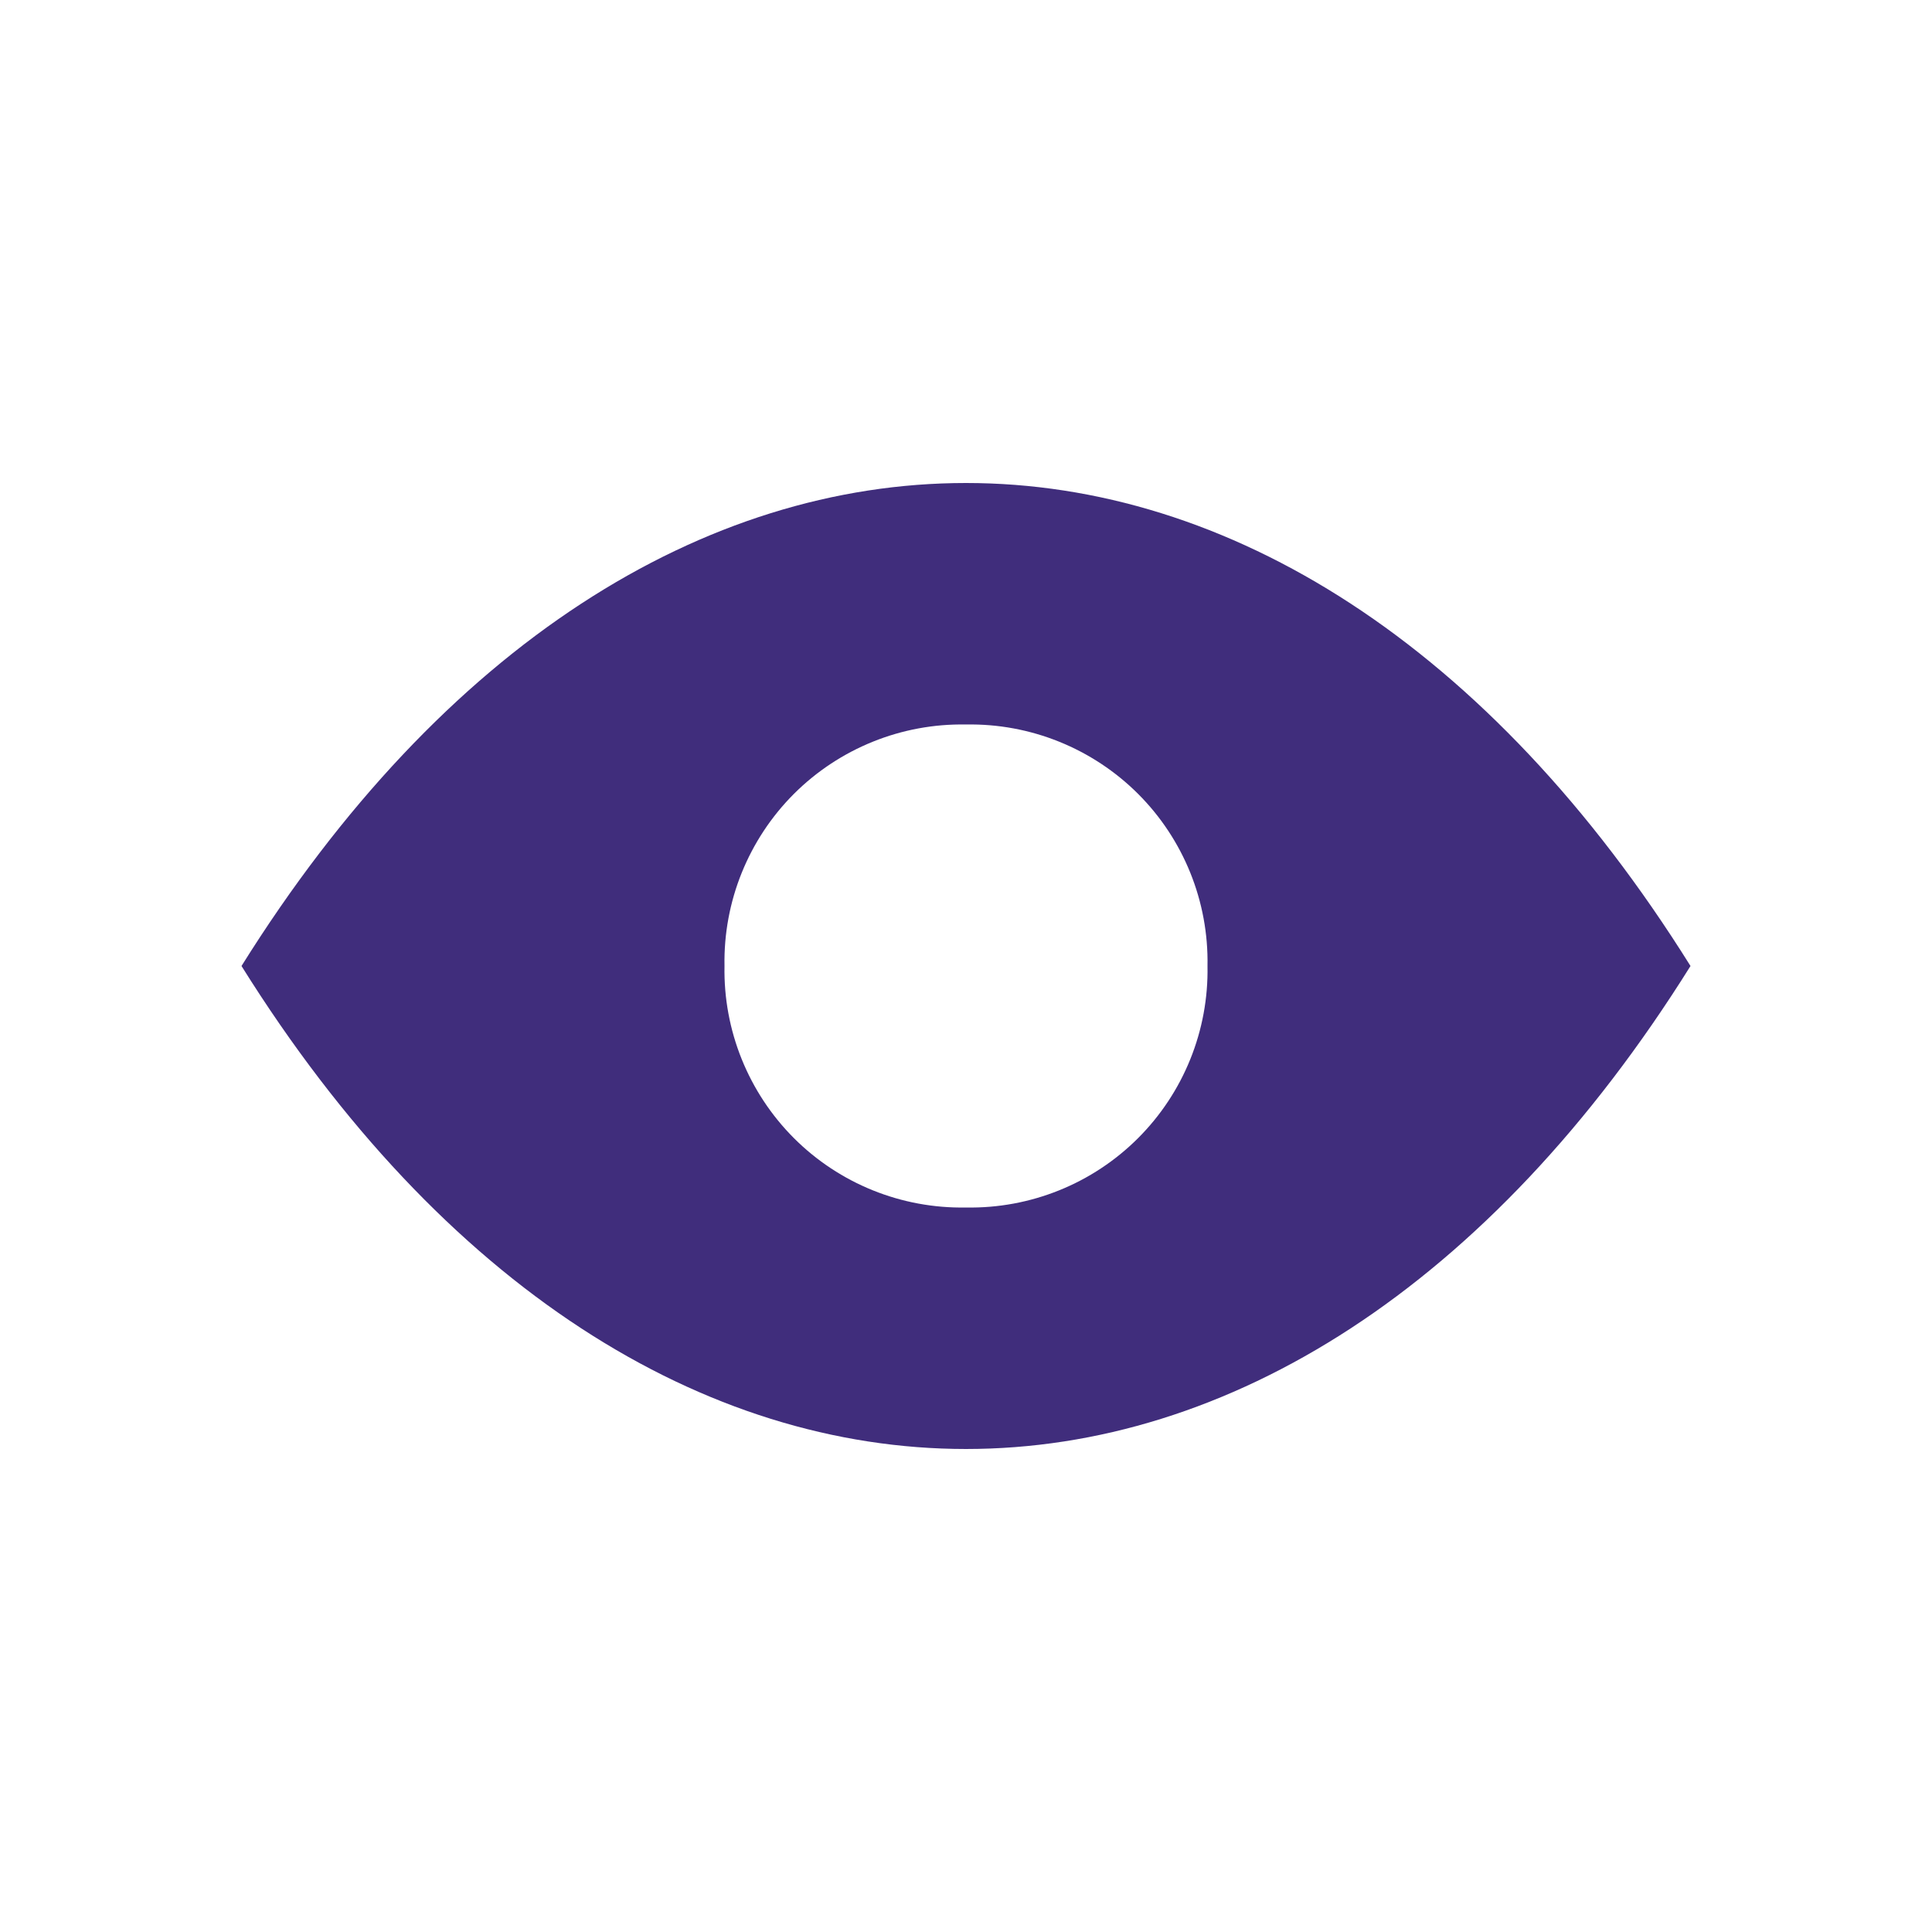 <svg width="24" height="24" viewBox="0 0 24 24" fill="none" xmlns="http://www.w3.org/2000/svg">
<path fill-rule="evenodd" clip-rule="evenodd" d="M3 12C8 20 16 20 21 12C16 4 8 4 3 12ZM12 15C11.2 15.015 10.428 14.704 9.862 14.138C9.297 13.572 8.985 12.8 9 12C8.985 11.2 9.297 10.428 9.862 9.862C10.428 9.297 11.2 8.985 12 9C12.8 8.985 13.572 9.297 14.138 9.862C14.704 10.428 15.015 11.2 15 12C15.015 12.8 14.704 13.572 14.138 14.138C13.572 14.704 12.8 15.015 12 15Z" fill="#402D7C"/>
</svg>
